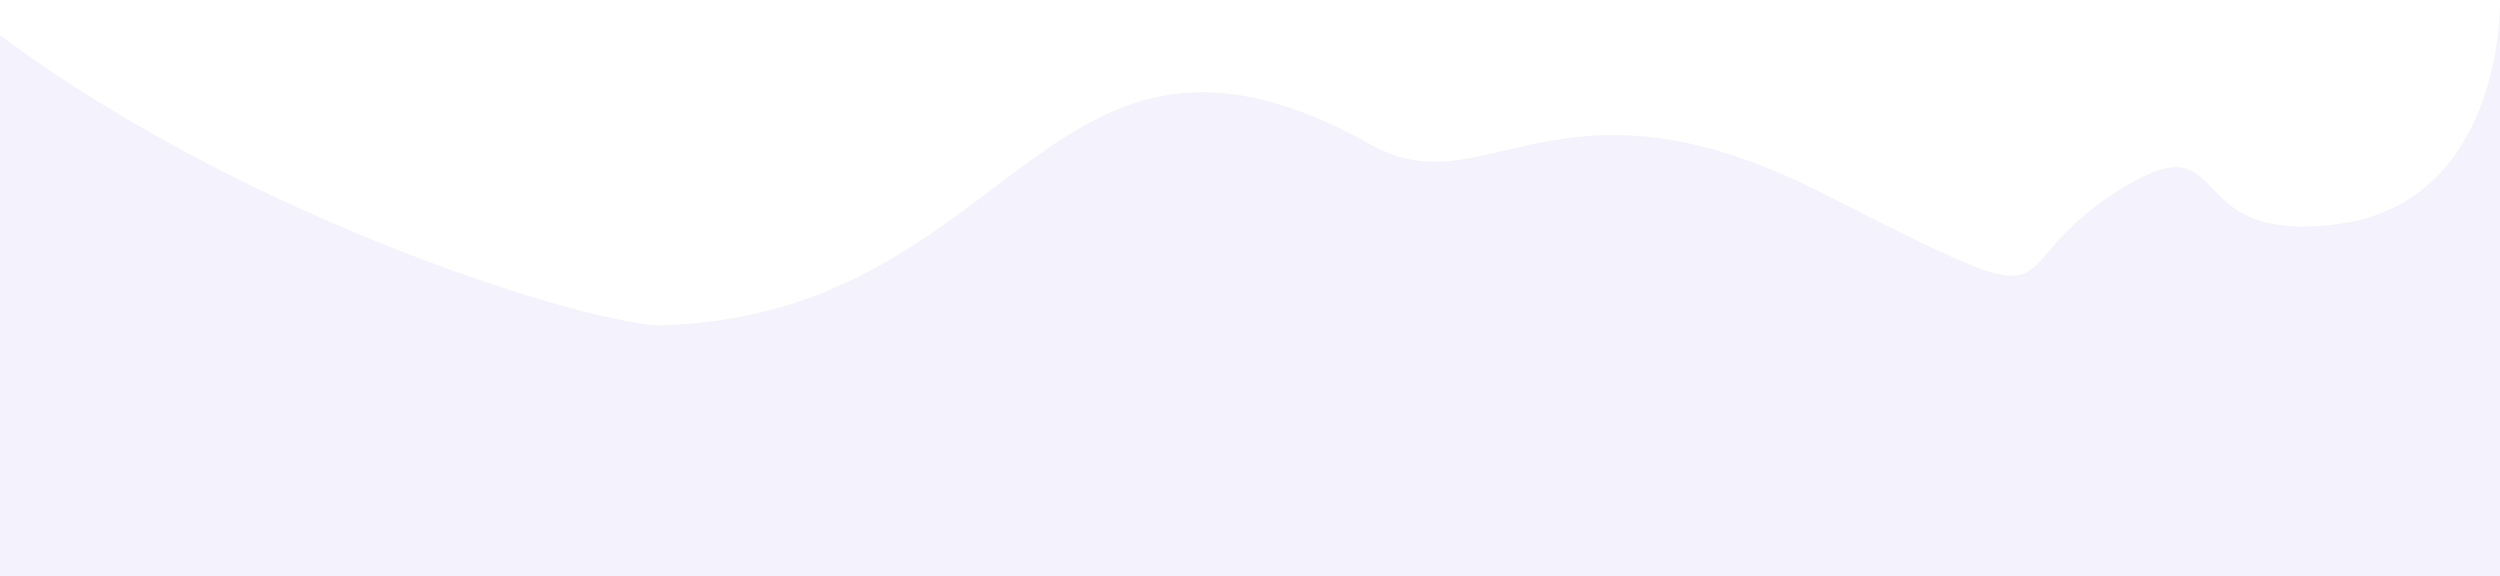 <svg width="1440" height="332" viewBox="0 0 1440 332" fill="none" xmlns="http://www.w3.org/2000/svg">
<path d="M0 20.237C146.25 129.375 345.404 188.442 381.375 187.338C587.189 181.017 601.601 -22.118 790 83.5C856 120.5 897 33.5 1050 111.39C1203 189.28 1145.5 158 1217.6 111.39C1289.69 64.779 1251.16 142.02 1347 129C1434.8 117.073 1439.78 18.737 1440 2.32V-0C1440 -0 1440.02 0.816 1440 2.32V332H0V20.237Z" fill="#4D2DDA" fill-opacity="0.06"/>
</svg>
